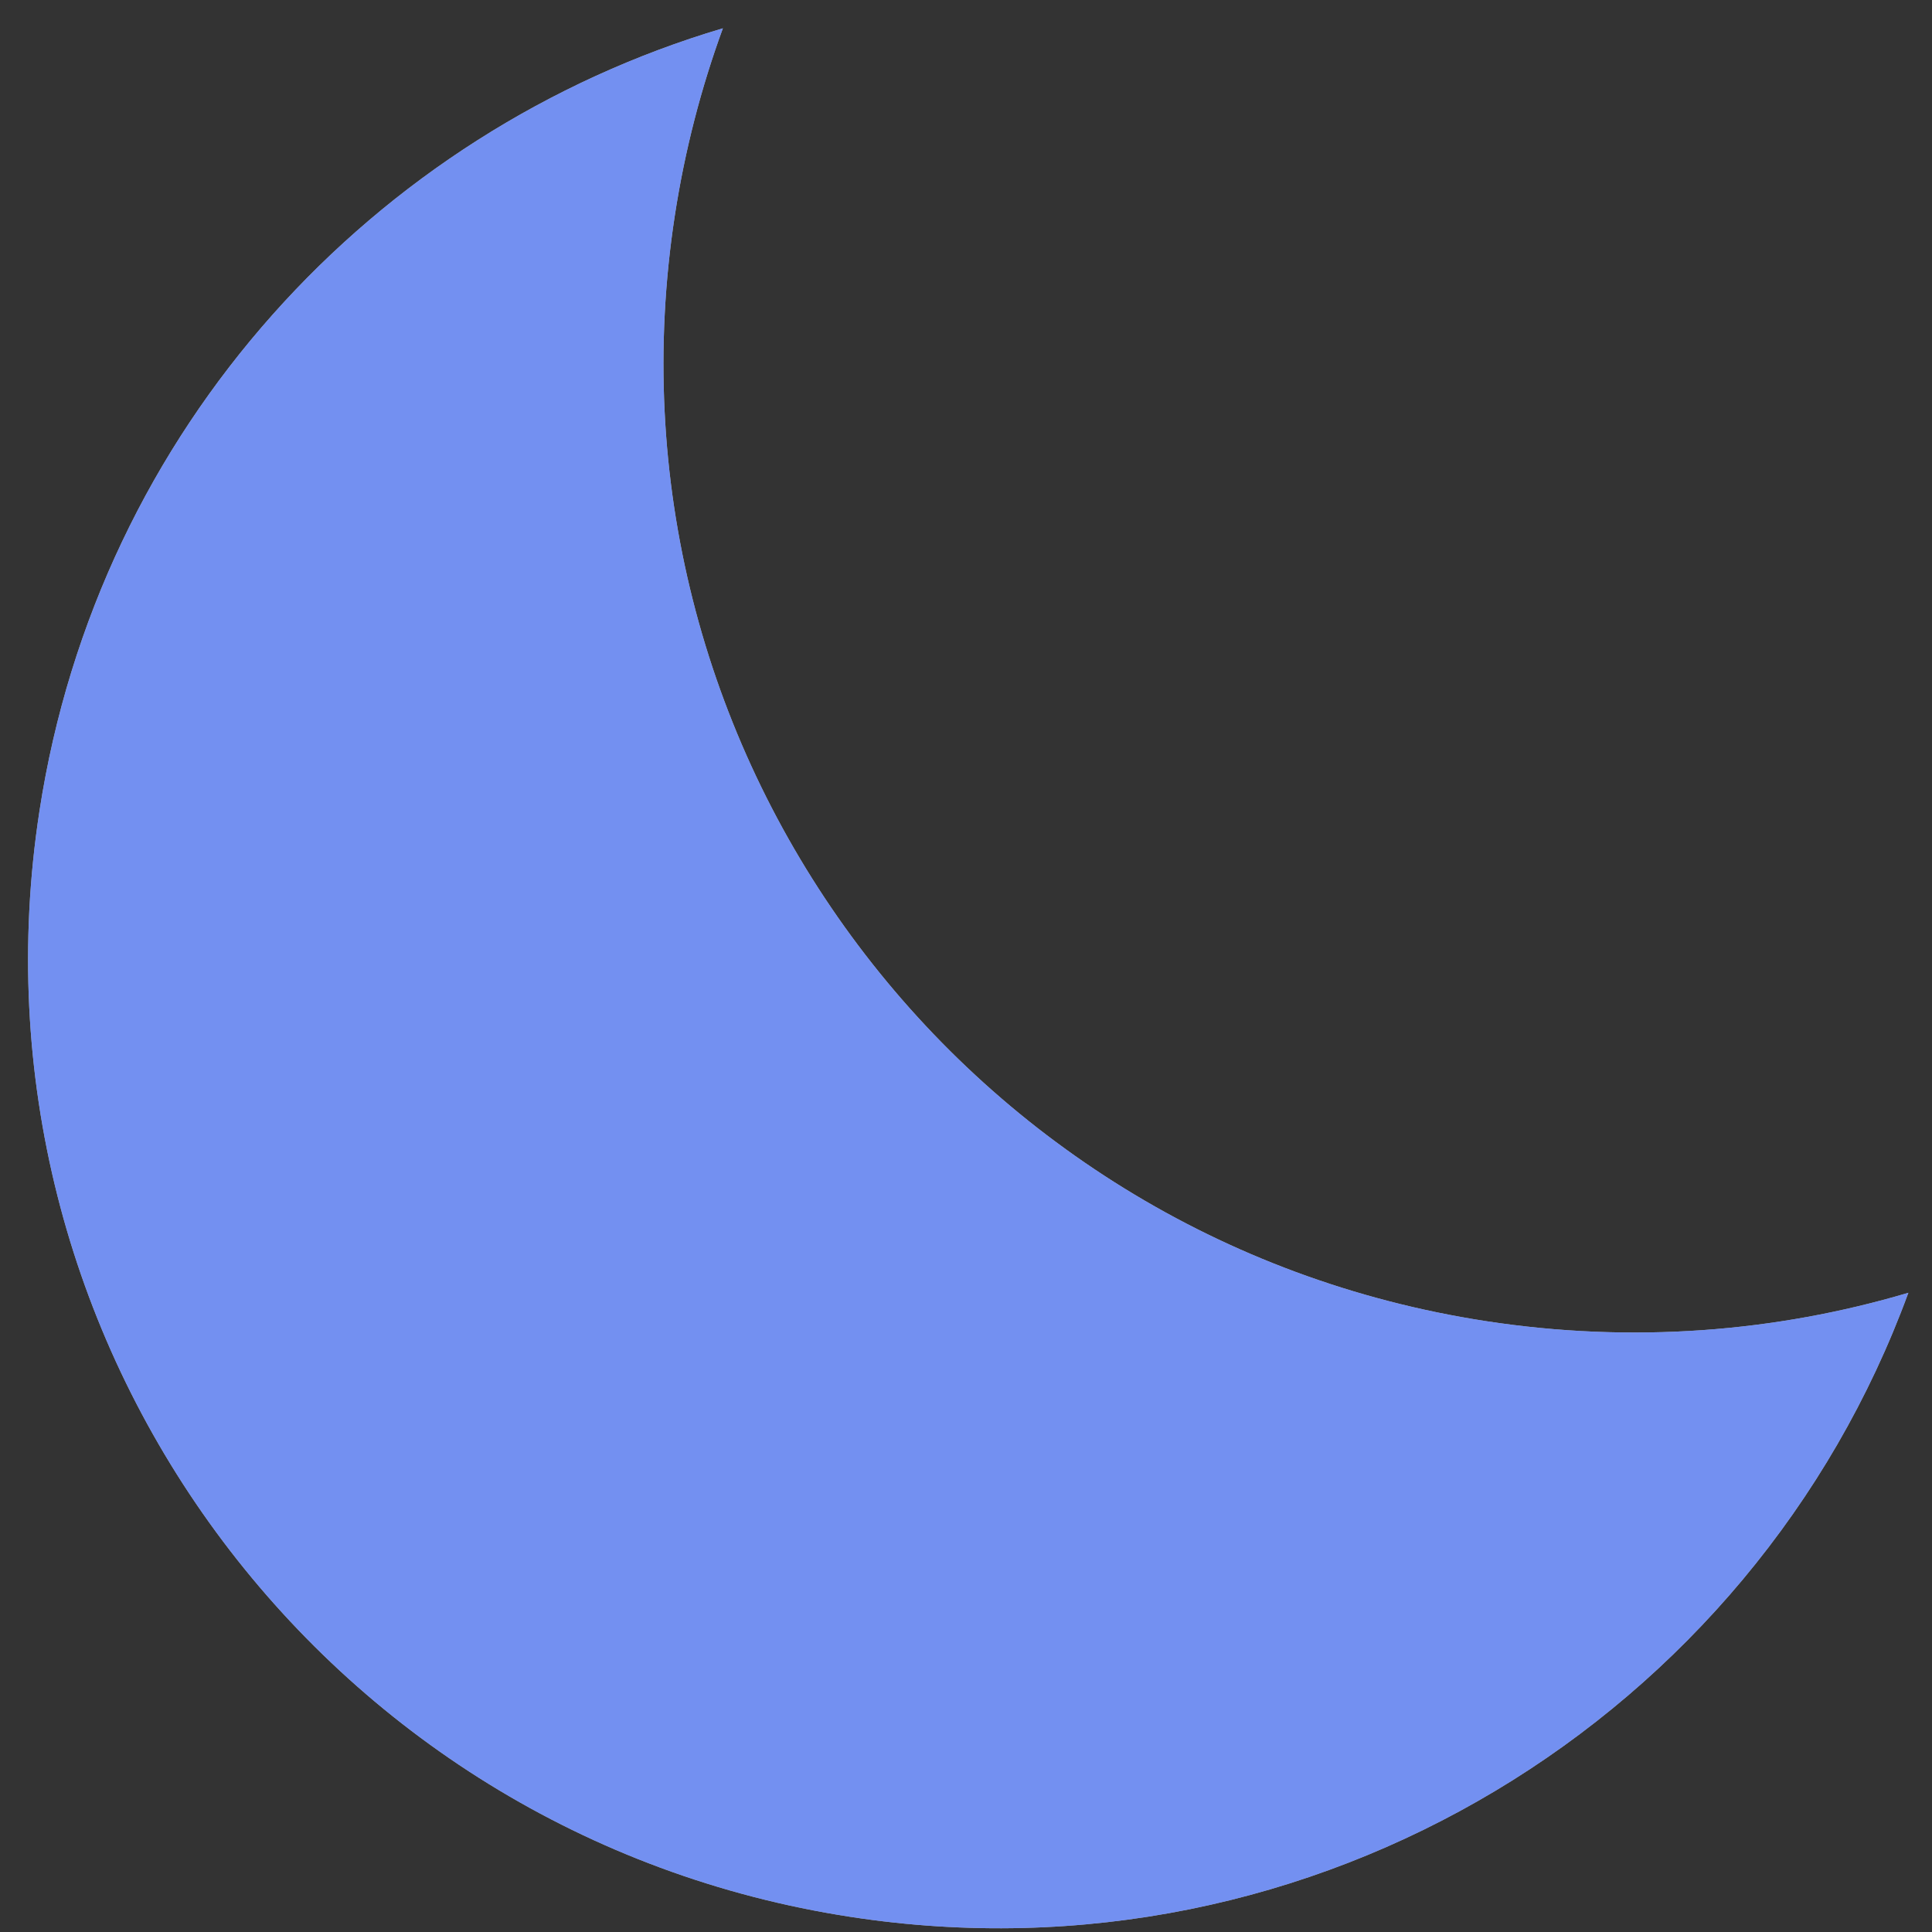 <svg width="42" height="42" viewBox="0 0 42 42" fill="none" xmlns="http://www.w3.org/2000/svg">
<rect x="0" y="0" width="42" height="42" fill="#333333" stroke="none"/>
<path fill-rule="evenodd" clip-rule="evenodd" d="M41.486 28.104C38.597 28.961 35.478 29.208 32.302 28.72C20.795 26.95 12.901 16.186 14.671 4.679C14.889 3.266 15.242 1.908 15.715 0.615C8.136 2.862 2.14 9.299 0.858 17.63C-0.912 29.137 6.982 39.901 18.489 41.671C28.583 43.224 38.105 37.34 41.486 28.104Z" fill="white"/>
<path fill-rule="evenodd" clip-rule="evenodd" d="M41.486 28.104C38.597 28.961 35.478 29.208 32.302 28.72C20.795 26.95 12.901 16.186 14.671 4.679C14.889 3.266 15.242 1.908 15.715 0.615C8.136 2.862 2.14 9.299 0.858 17.63C-0.912 29.137 6.982 39.901 18.489 41.671C28.583 43.224 38.105 37.34 41.486 28.104Z" fill="#1747E7" fill-opacity="0.6"/>
</svg>
